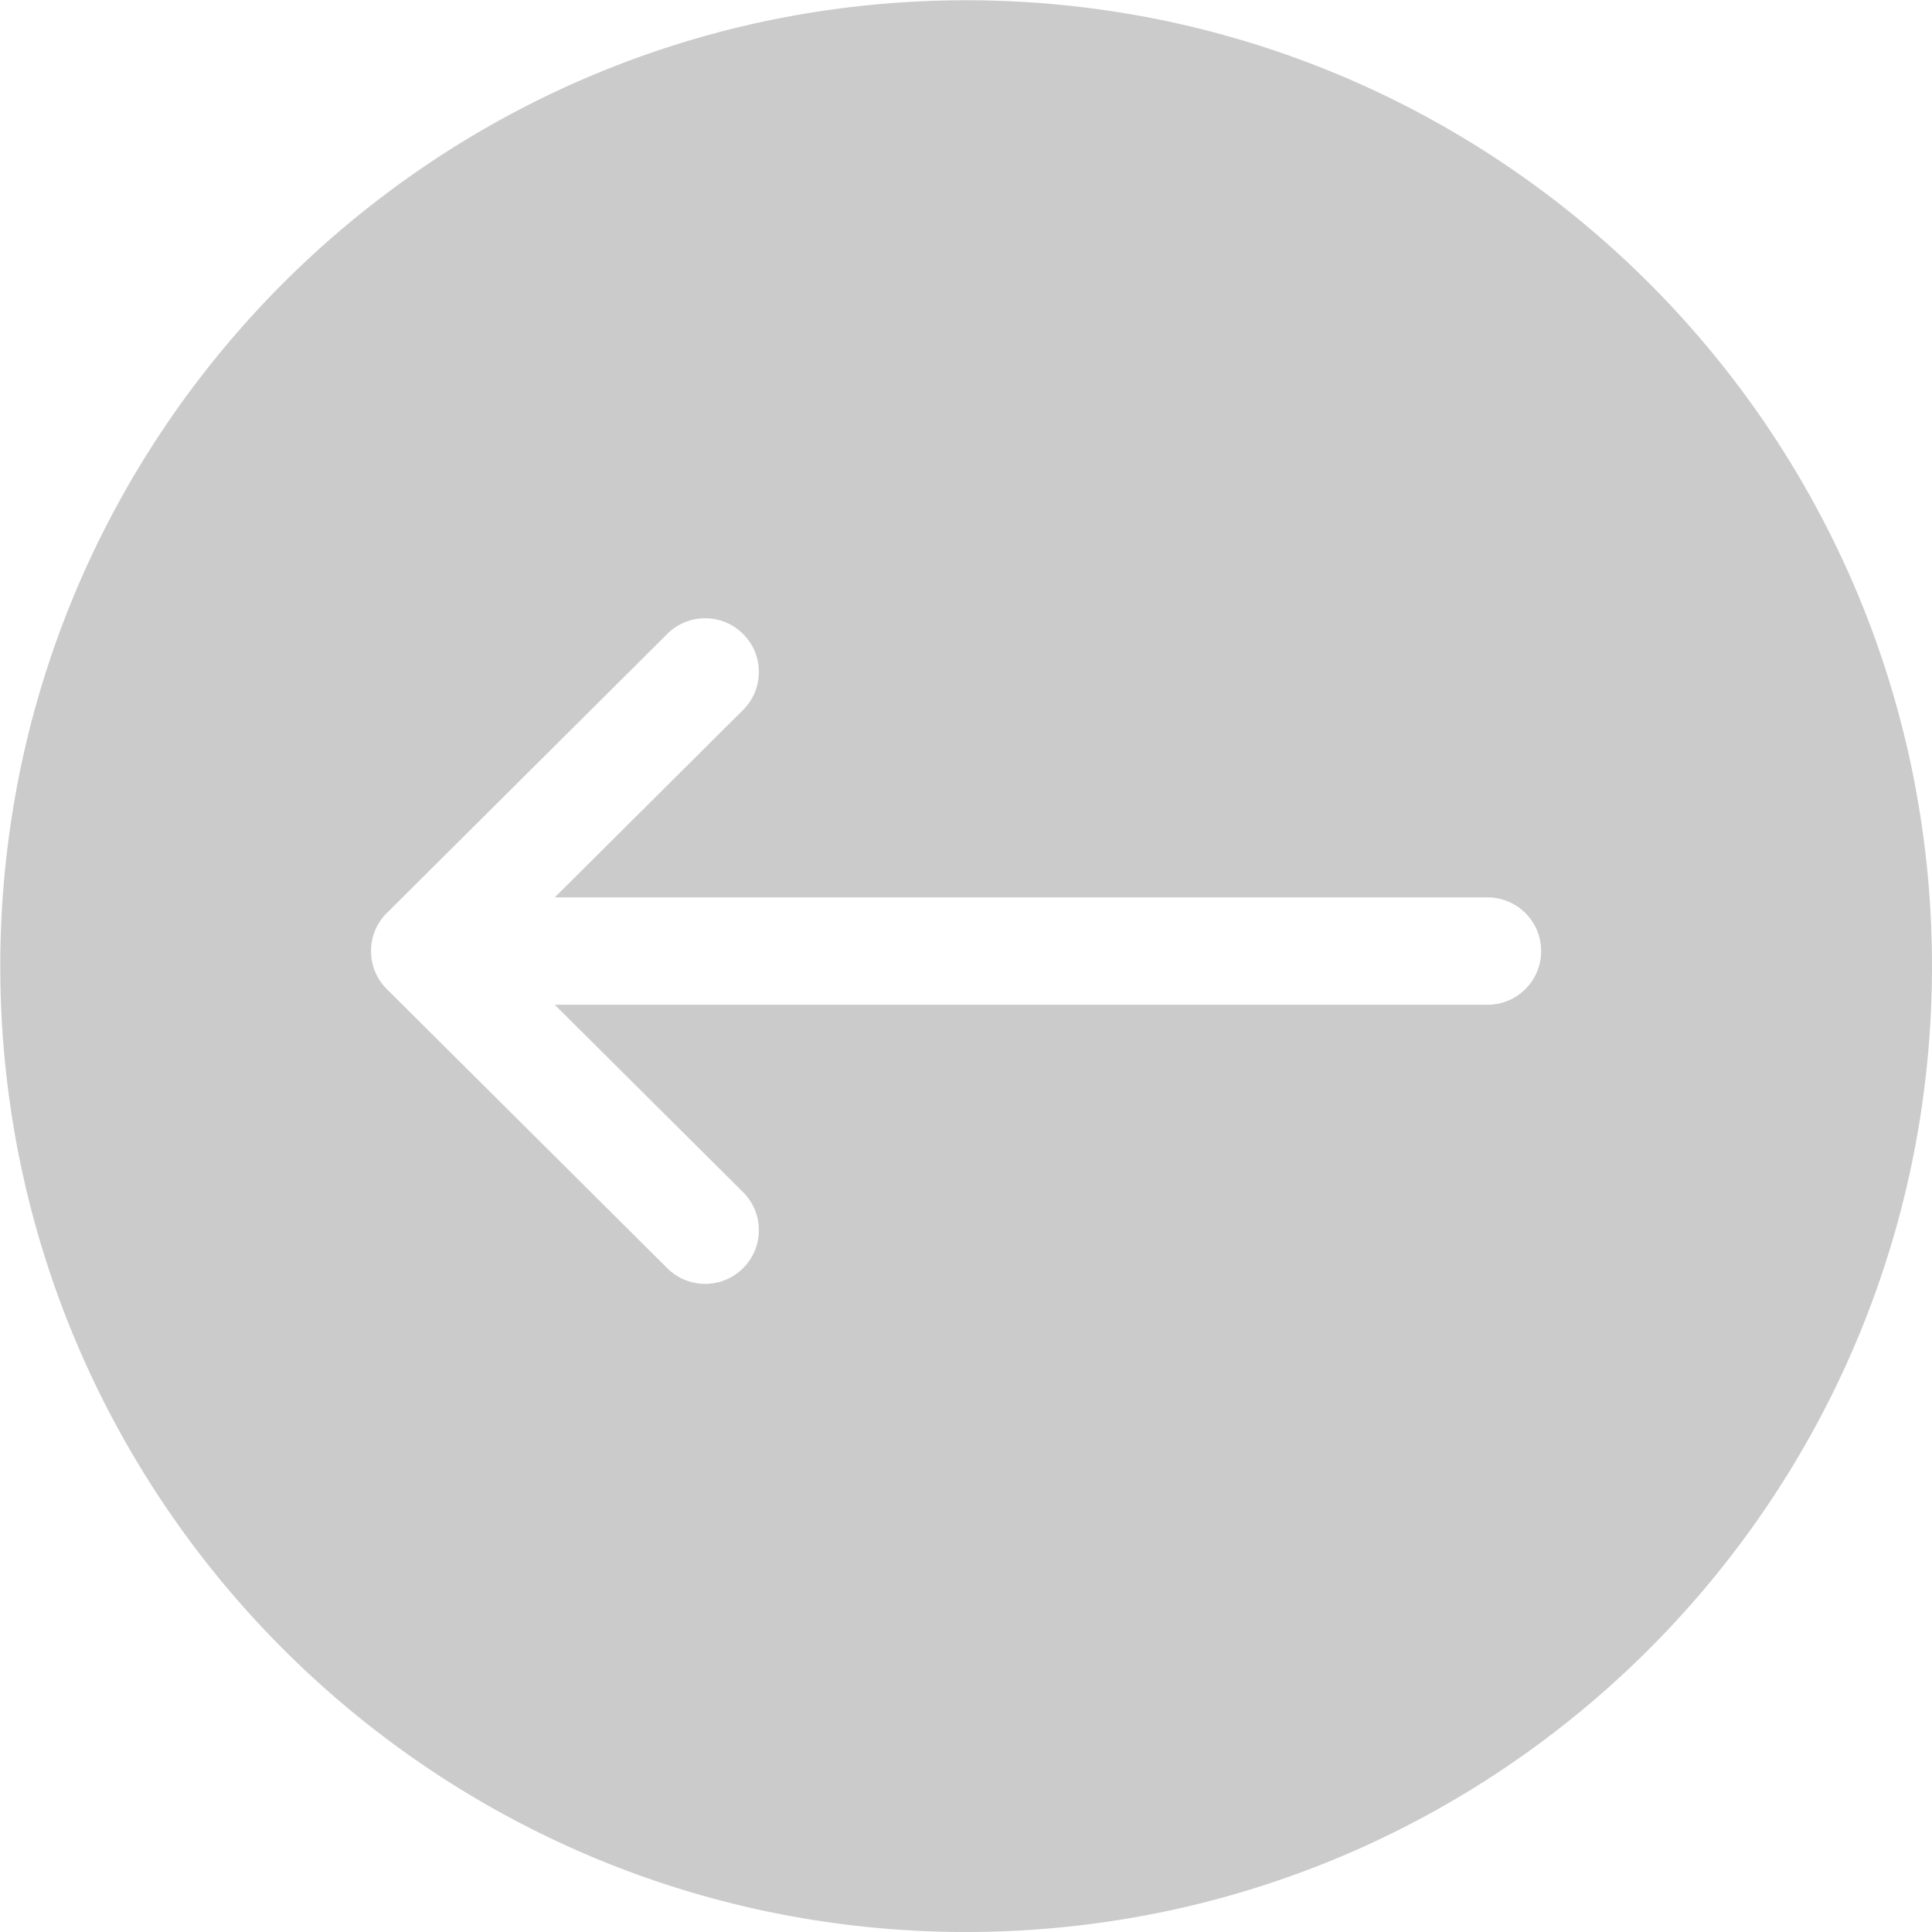 <svg xmlns="http://www.w3.org/2000/svg" xmlns:xlink="http://www.w3.org/1999/xlink" width="512" height="512" viewBox="0 0 512 512">
  <defs>
    <clipPath id="clip-arrow_back">
      <rect width="512" height="512"/>
    </clipPath>
  </defs>
  <g id="arrow_back" clip-path="url(#clip-arrow_back)">
    <g id="Group_2" data-name="Group 2" transform="translate(-13.931 -13.93)">
      <path id="Subtraction_79" data-name="Subtraction 79" d="M-3560.1,2641.861a257.865,257.865,0,0,1-51.586-5.2,254.669,254.669,0,0,1-48.047-14.915,256,256,0,0,1-43.479-23.6,257.817,257.817,0,0,1-37.882-31.256,257.782,257.782,0,0,1-31.256-37.883,255.977,255.977,0,0,1-23.6-43.479,254.685,254.685,0,0,1-14.915-48.047,257.869,257.869,0,0,1-5.2-51.586,257.871,257.871,0,0,1,5.2-51.586,254.685,254.685,0,0,1,14.915-48.047,255.979,255.979,0,0,1,23.6-43.479A257.811,257.811,0,0,1-3741.1,2204.9a257.786,257.786,0,0,1,37.882-31.256,256,256,0,0,1,43.479-23.6,254.669,254.669,0,0,1,48.047-14.915,257.868,257.868,0,0,1,51.586-5.2,257.866,257.866,0,0,1,51.586,5.2,254.66,254.66,0,0,1,48.047,14.915,256,256,0,0,1,43.479,23.6,257.8,257.8,0,0,1,37.883,31.256,257.826,257.826,0,0,1,31.256,37.882,255.992,255.992,0,0,1,23.6,43.479,254.66,254.66,0,0,1,14.915,48.047,257.862,257.862,0,0,1,5.2,51.586,257.862,257.862,0,0,1-5.2,51.586,254.66,254.66,0,0,1-14.915,48.047,256.008,256.008,0,0,1-23.6,43.479,257.813,257.813,0,0,1-31.256,37.883,257.813,257.813,0,0,1-37.883,31.256,256.008,256.008,0,0,1-43.479,23.6,254.66,254.66,0,0,1-48.047,14.915A257.862,257.862,0,0,1-3560.1,2641.861Zm-69.164-348.148a14.138,14.138,0,0,0-10.035,4.143l-74.323,73.964a.048.048,0,0,1-.012.013,14.129,14.129,0,0,0-4.171,10.068,14.131,14.131,0,0,0,4.172,10.07l.012.013,74.324,73.966a14.139,14.139,0,0,0,10.034,4.142,14.129,14.129,0,0,0,10.083-4.191,14.131,14.131,0,0,0,4.142-10.067,14.13,14.13,0,0,0-4.189-10.047l-49.9-49.659h247.18a14.128,14.128,0,0,0,10.057-4.166,14.133,14.133,0,0,0,4.166-10.059,14.13,14.13,0,0,0-4.166-10.057,14.129,14.129,0,0,0-10.057-4.167h-247.18l49.9-49.658a14.131,14.131,0,0,0,4.19-10.048,14.131,14.131,0,0,0-4.142-10.068A14.133,14.133,0,0,0-3629.268,2293.713Z" transform="translate(3830.069 -2115.93)" fill="#cbcbcb"/>
    </g>
  </g>
</svg>
